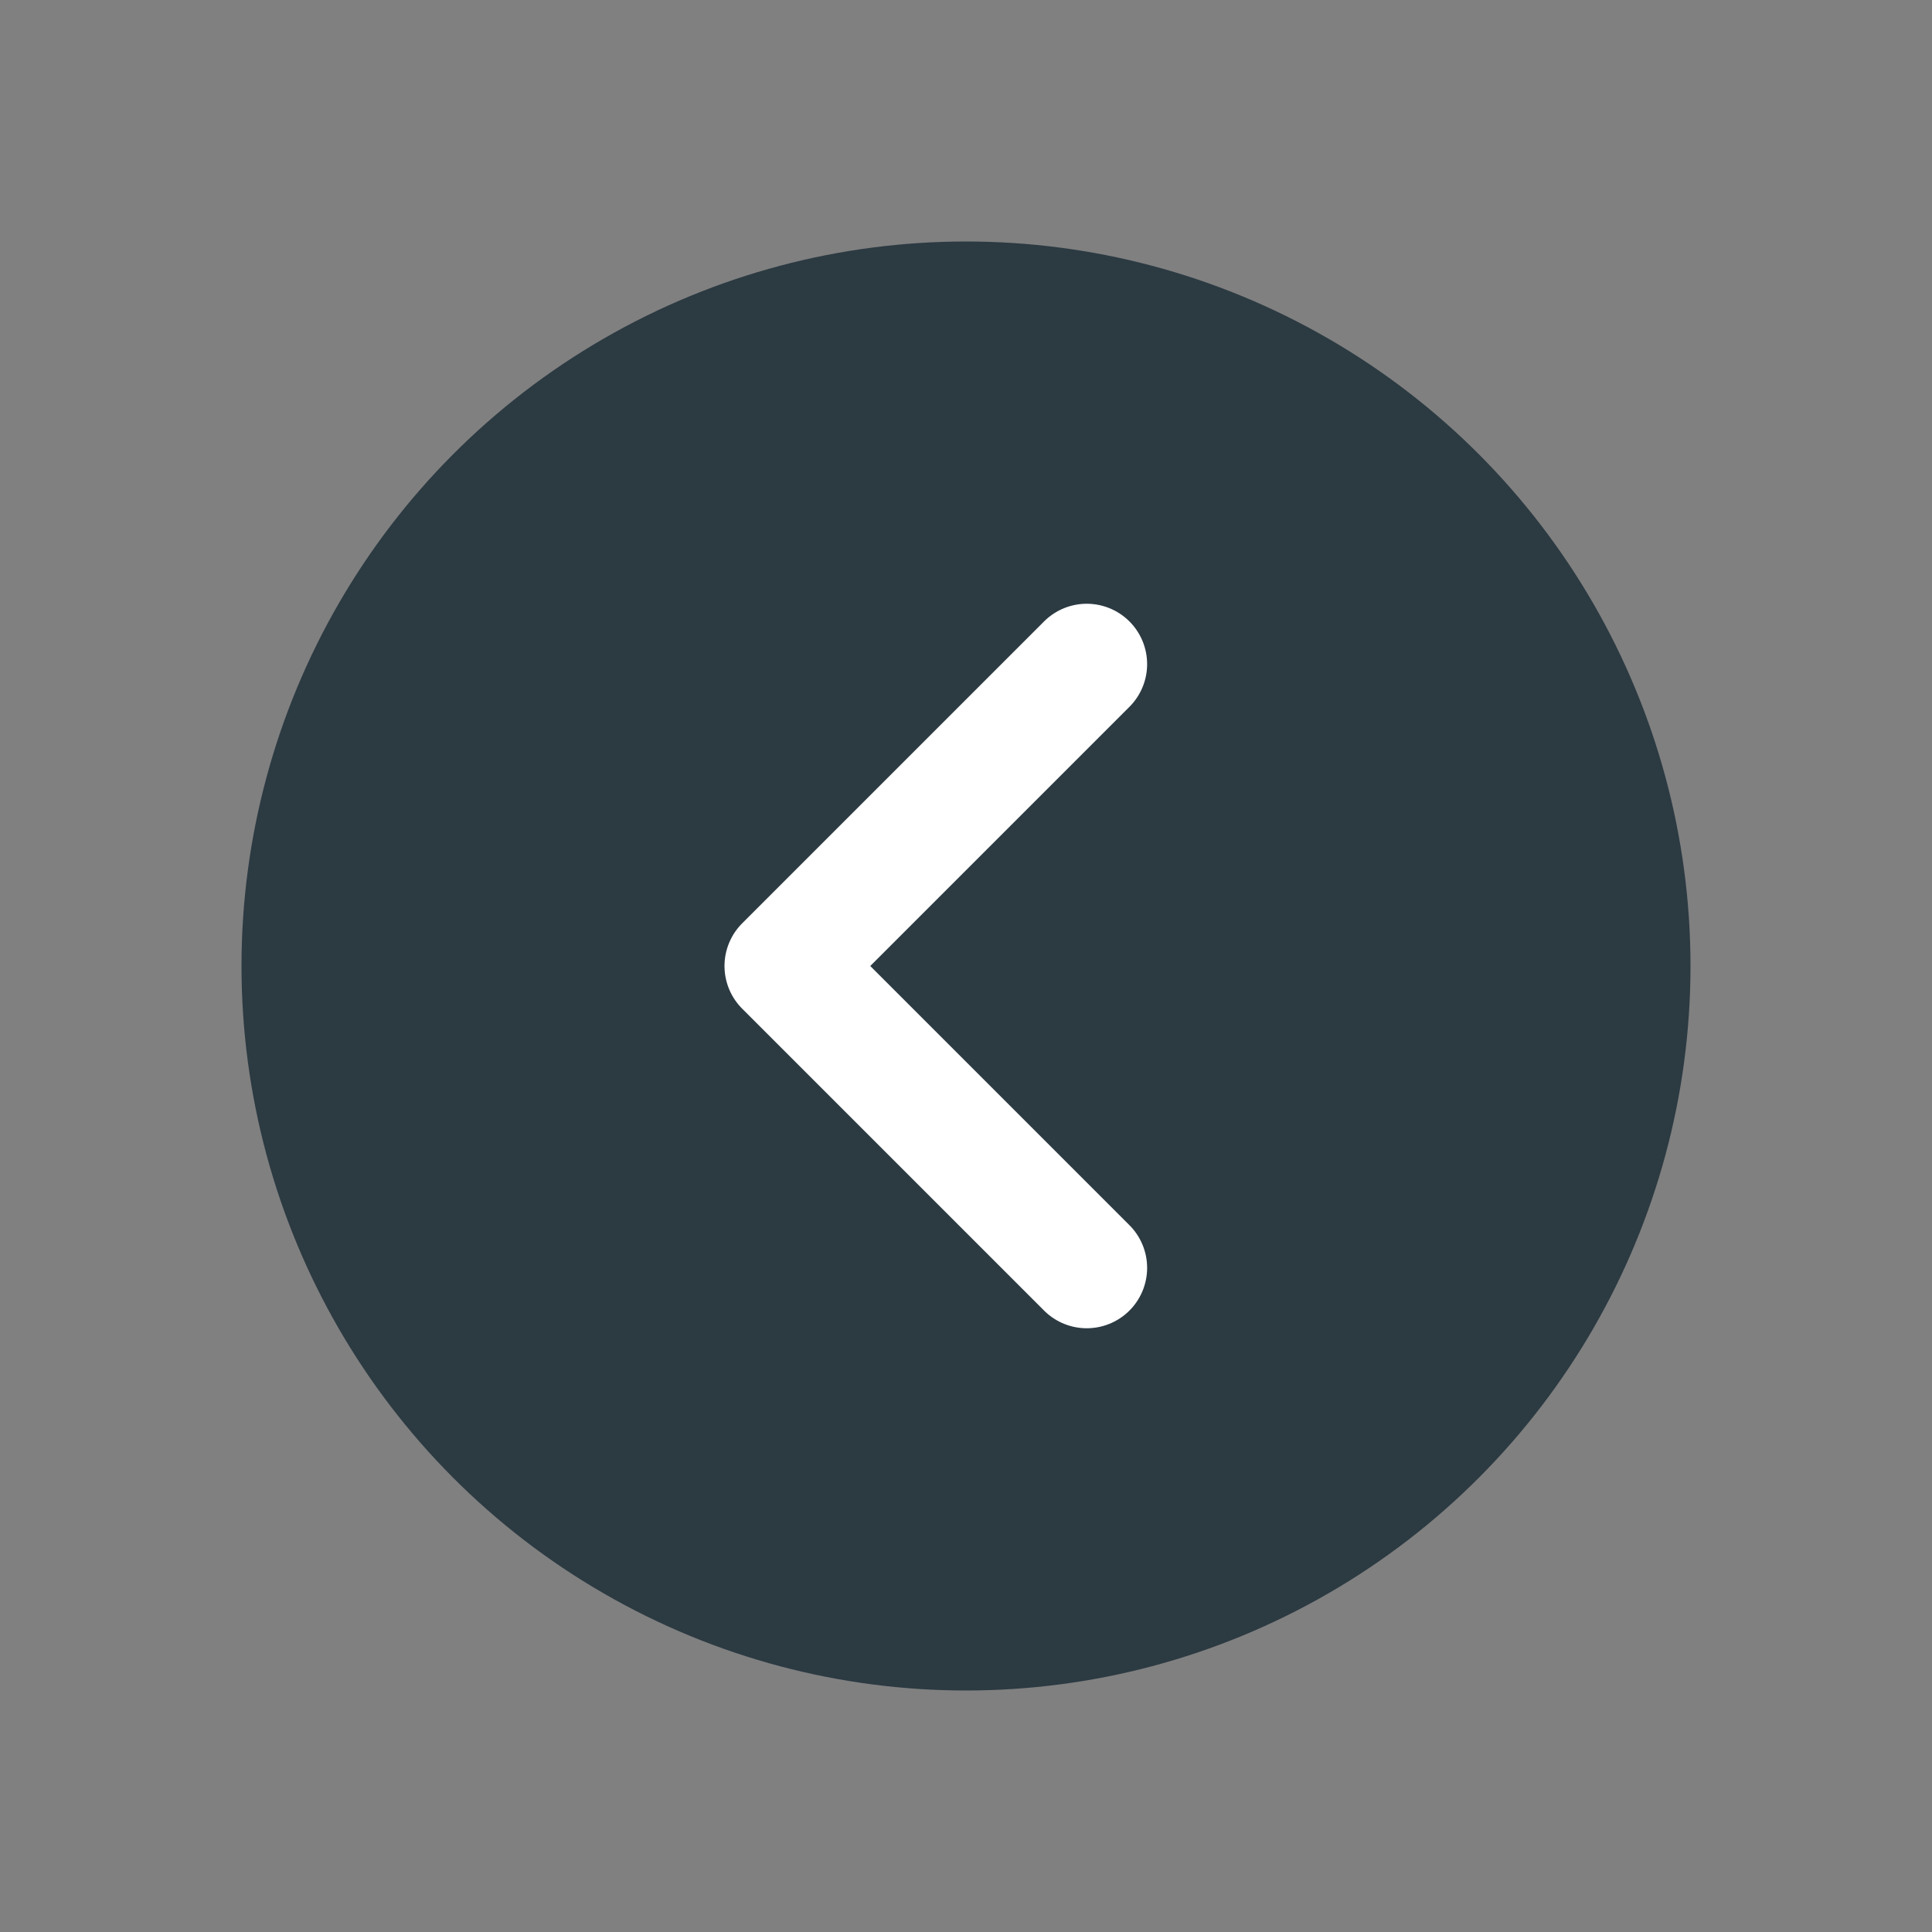 <svg width="32" height="32" viewBox="0 0 32 32" fill="none" xmlns="http://www.w3.org/2000/svg">
<rect x="0" y="0" width="32" height="32" fill="#808080" stroke="none"/>
<circle cx="16" cy="16" r="12" fill="#2C3A42"/>
<path d="M18 11L13 16L18 21" stroke="white" stroke-width="2" stroke-linecap="round" stroke-linejoin="round"/>
</svg>
